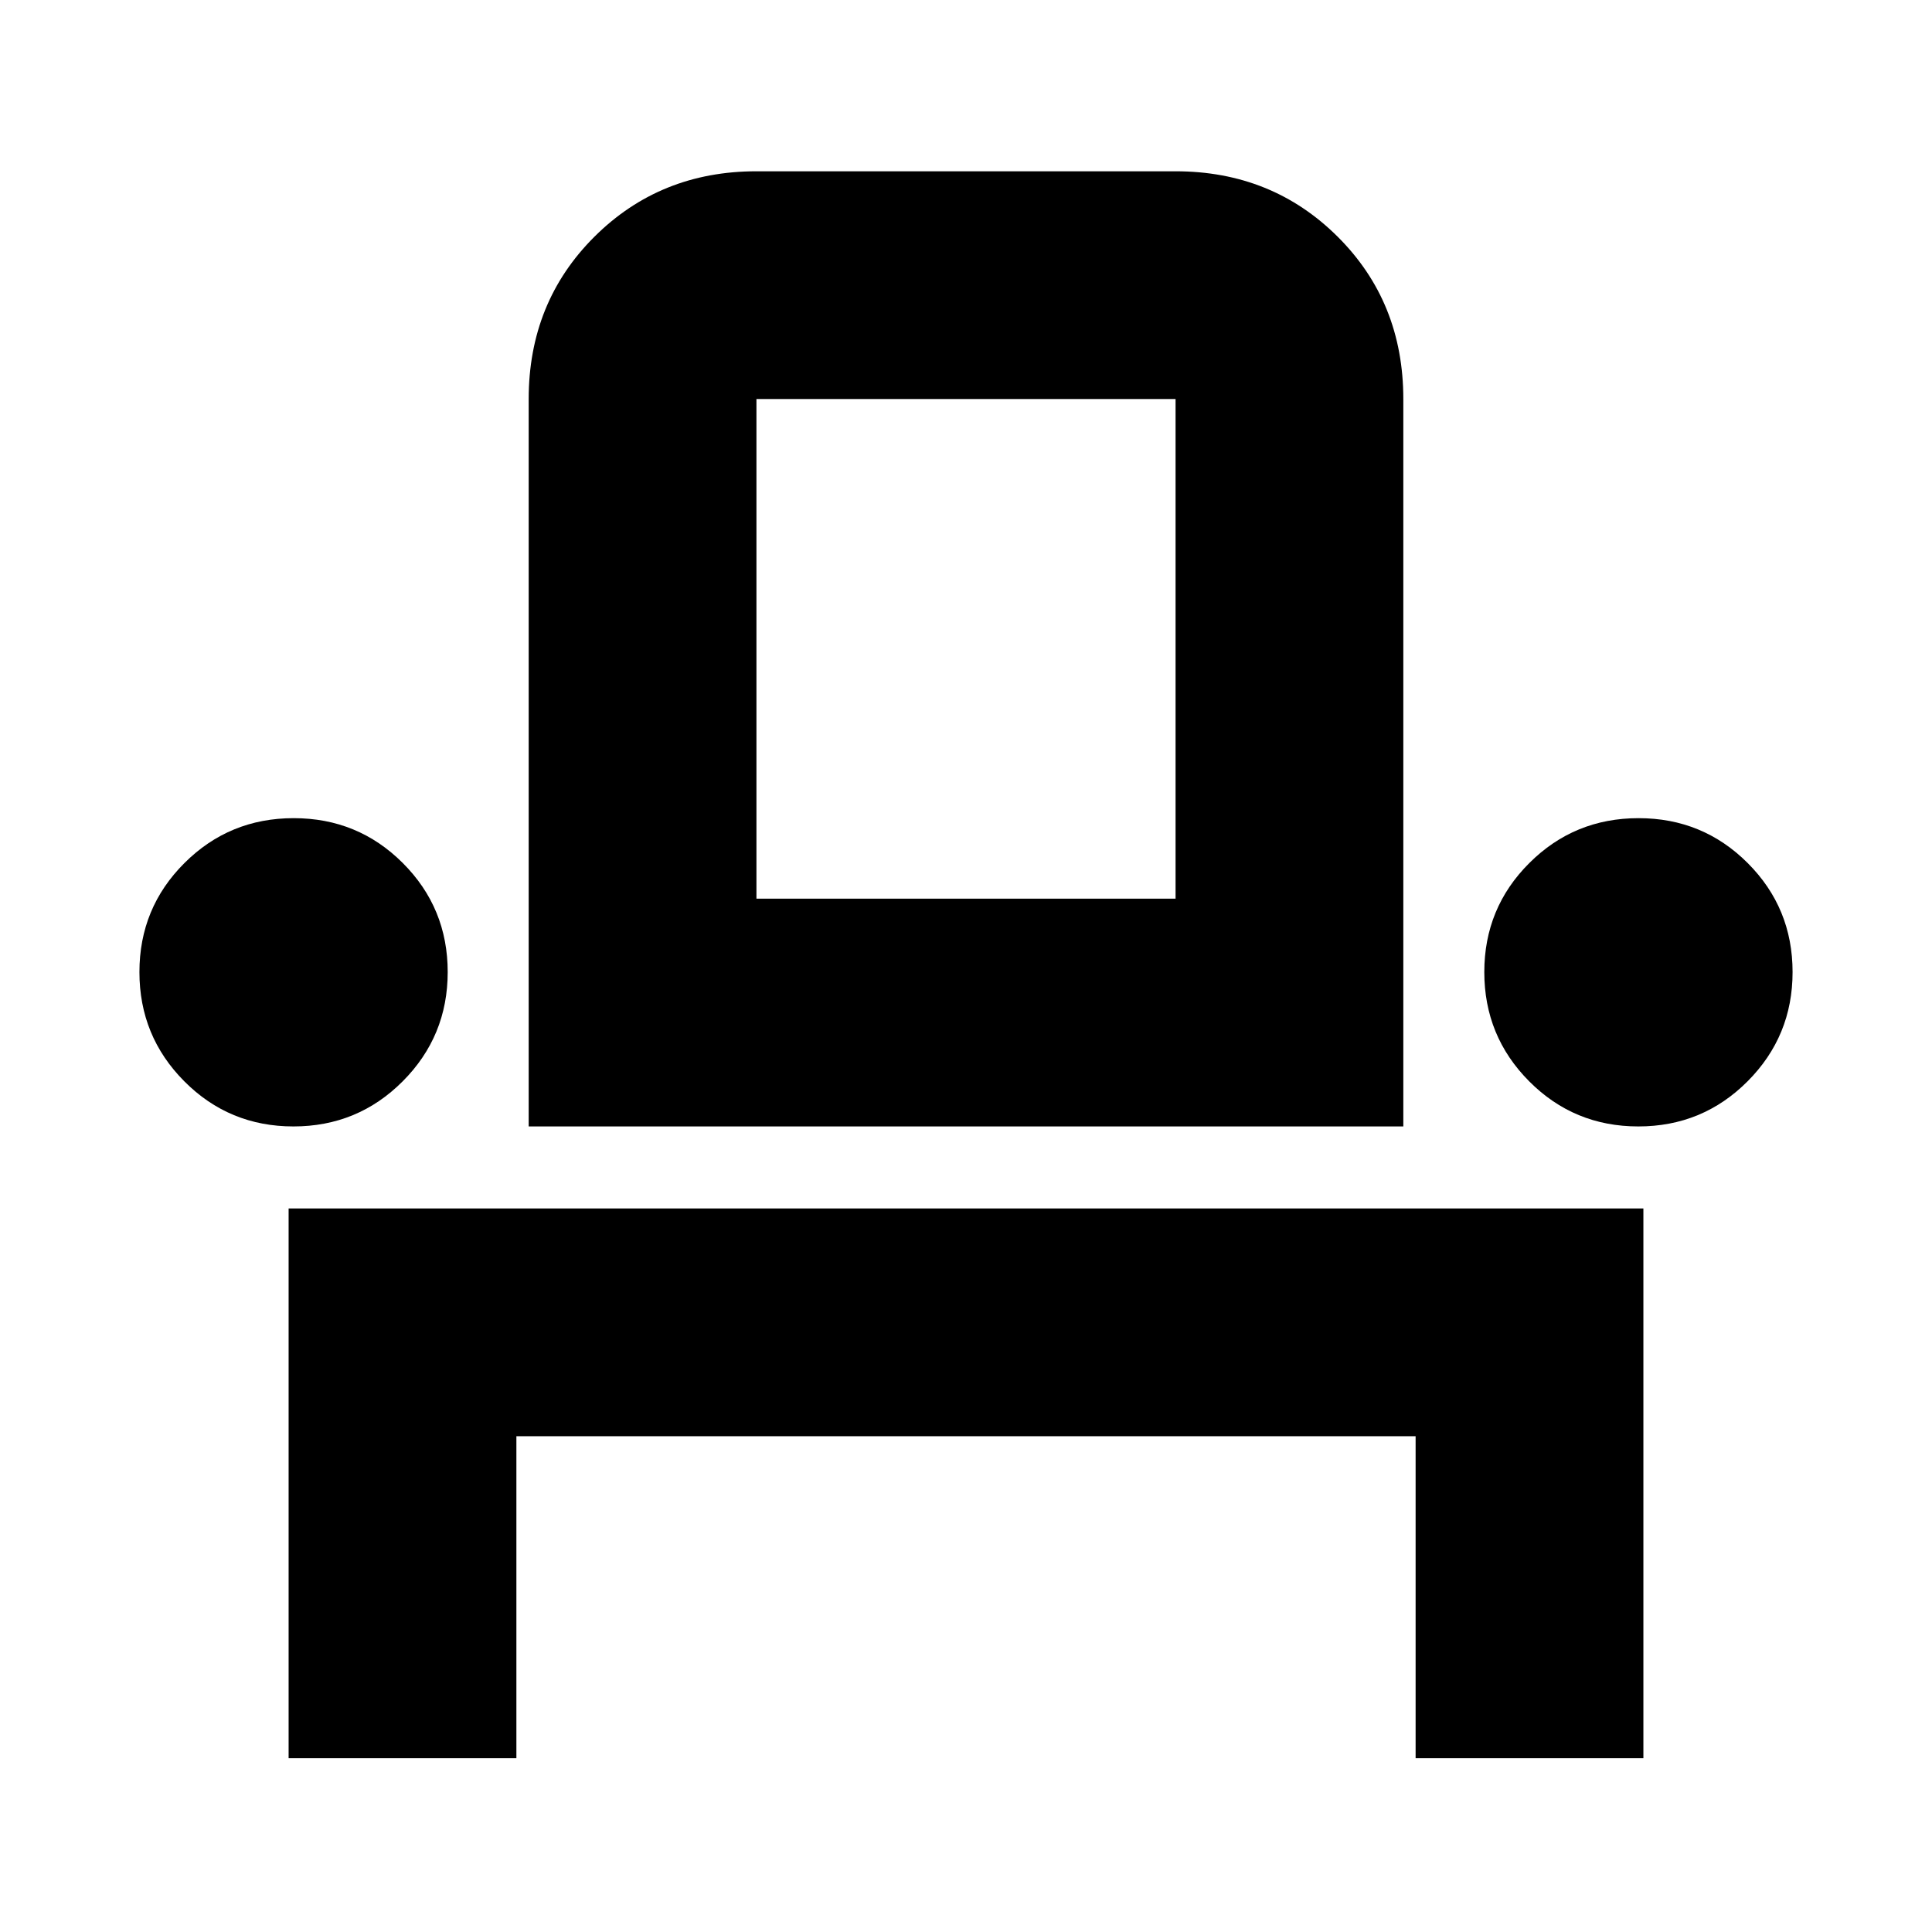 <svg xmlns="http://www.w3.org/2000/svg" height="24" viewBox="0 -960 960 960" width="24"><path d="M143.41-86.35v-273.17h673.18v273.17H703.41v-160H256.59v160H143.41Zm2.4-313.93q-31.93 0-54.23-22.42-22.3-22.42-22.3-54.28 0-31.87 22.36-54.17 22.35-22.31 54.29-22.31 31.93 0 54.23 22.31 22.3 22.3 22.3 54.17 0 31.86-22.36 54.28-22.35 22.42-54.29 22.42Zm116.89 0v-361.44q0-48.11 32.65-80.64t80.52-32.53h208.26q47.87 0 80.52 32.48 32.65 32.49 32.65 80.69v361.44H262.7Zm551.37 0q-31.93 0-54.23-22.42-22.3-22.42-22.3-54.28 0-31.87 22.36-54.17 22.35-22.31 54.29-22.31 31.93 0 54.23 22.31 22.3 22.3 22.3 54.17 0 31.86-22.36 54.28-22.35 22.42-54.29 22.42Zm-438.2-113.18h208.26v-248.26H375.87v248.26Zm0 0h208.26-208.26Z"/></svg>